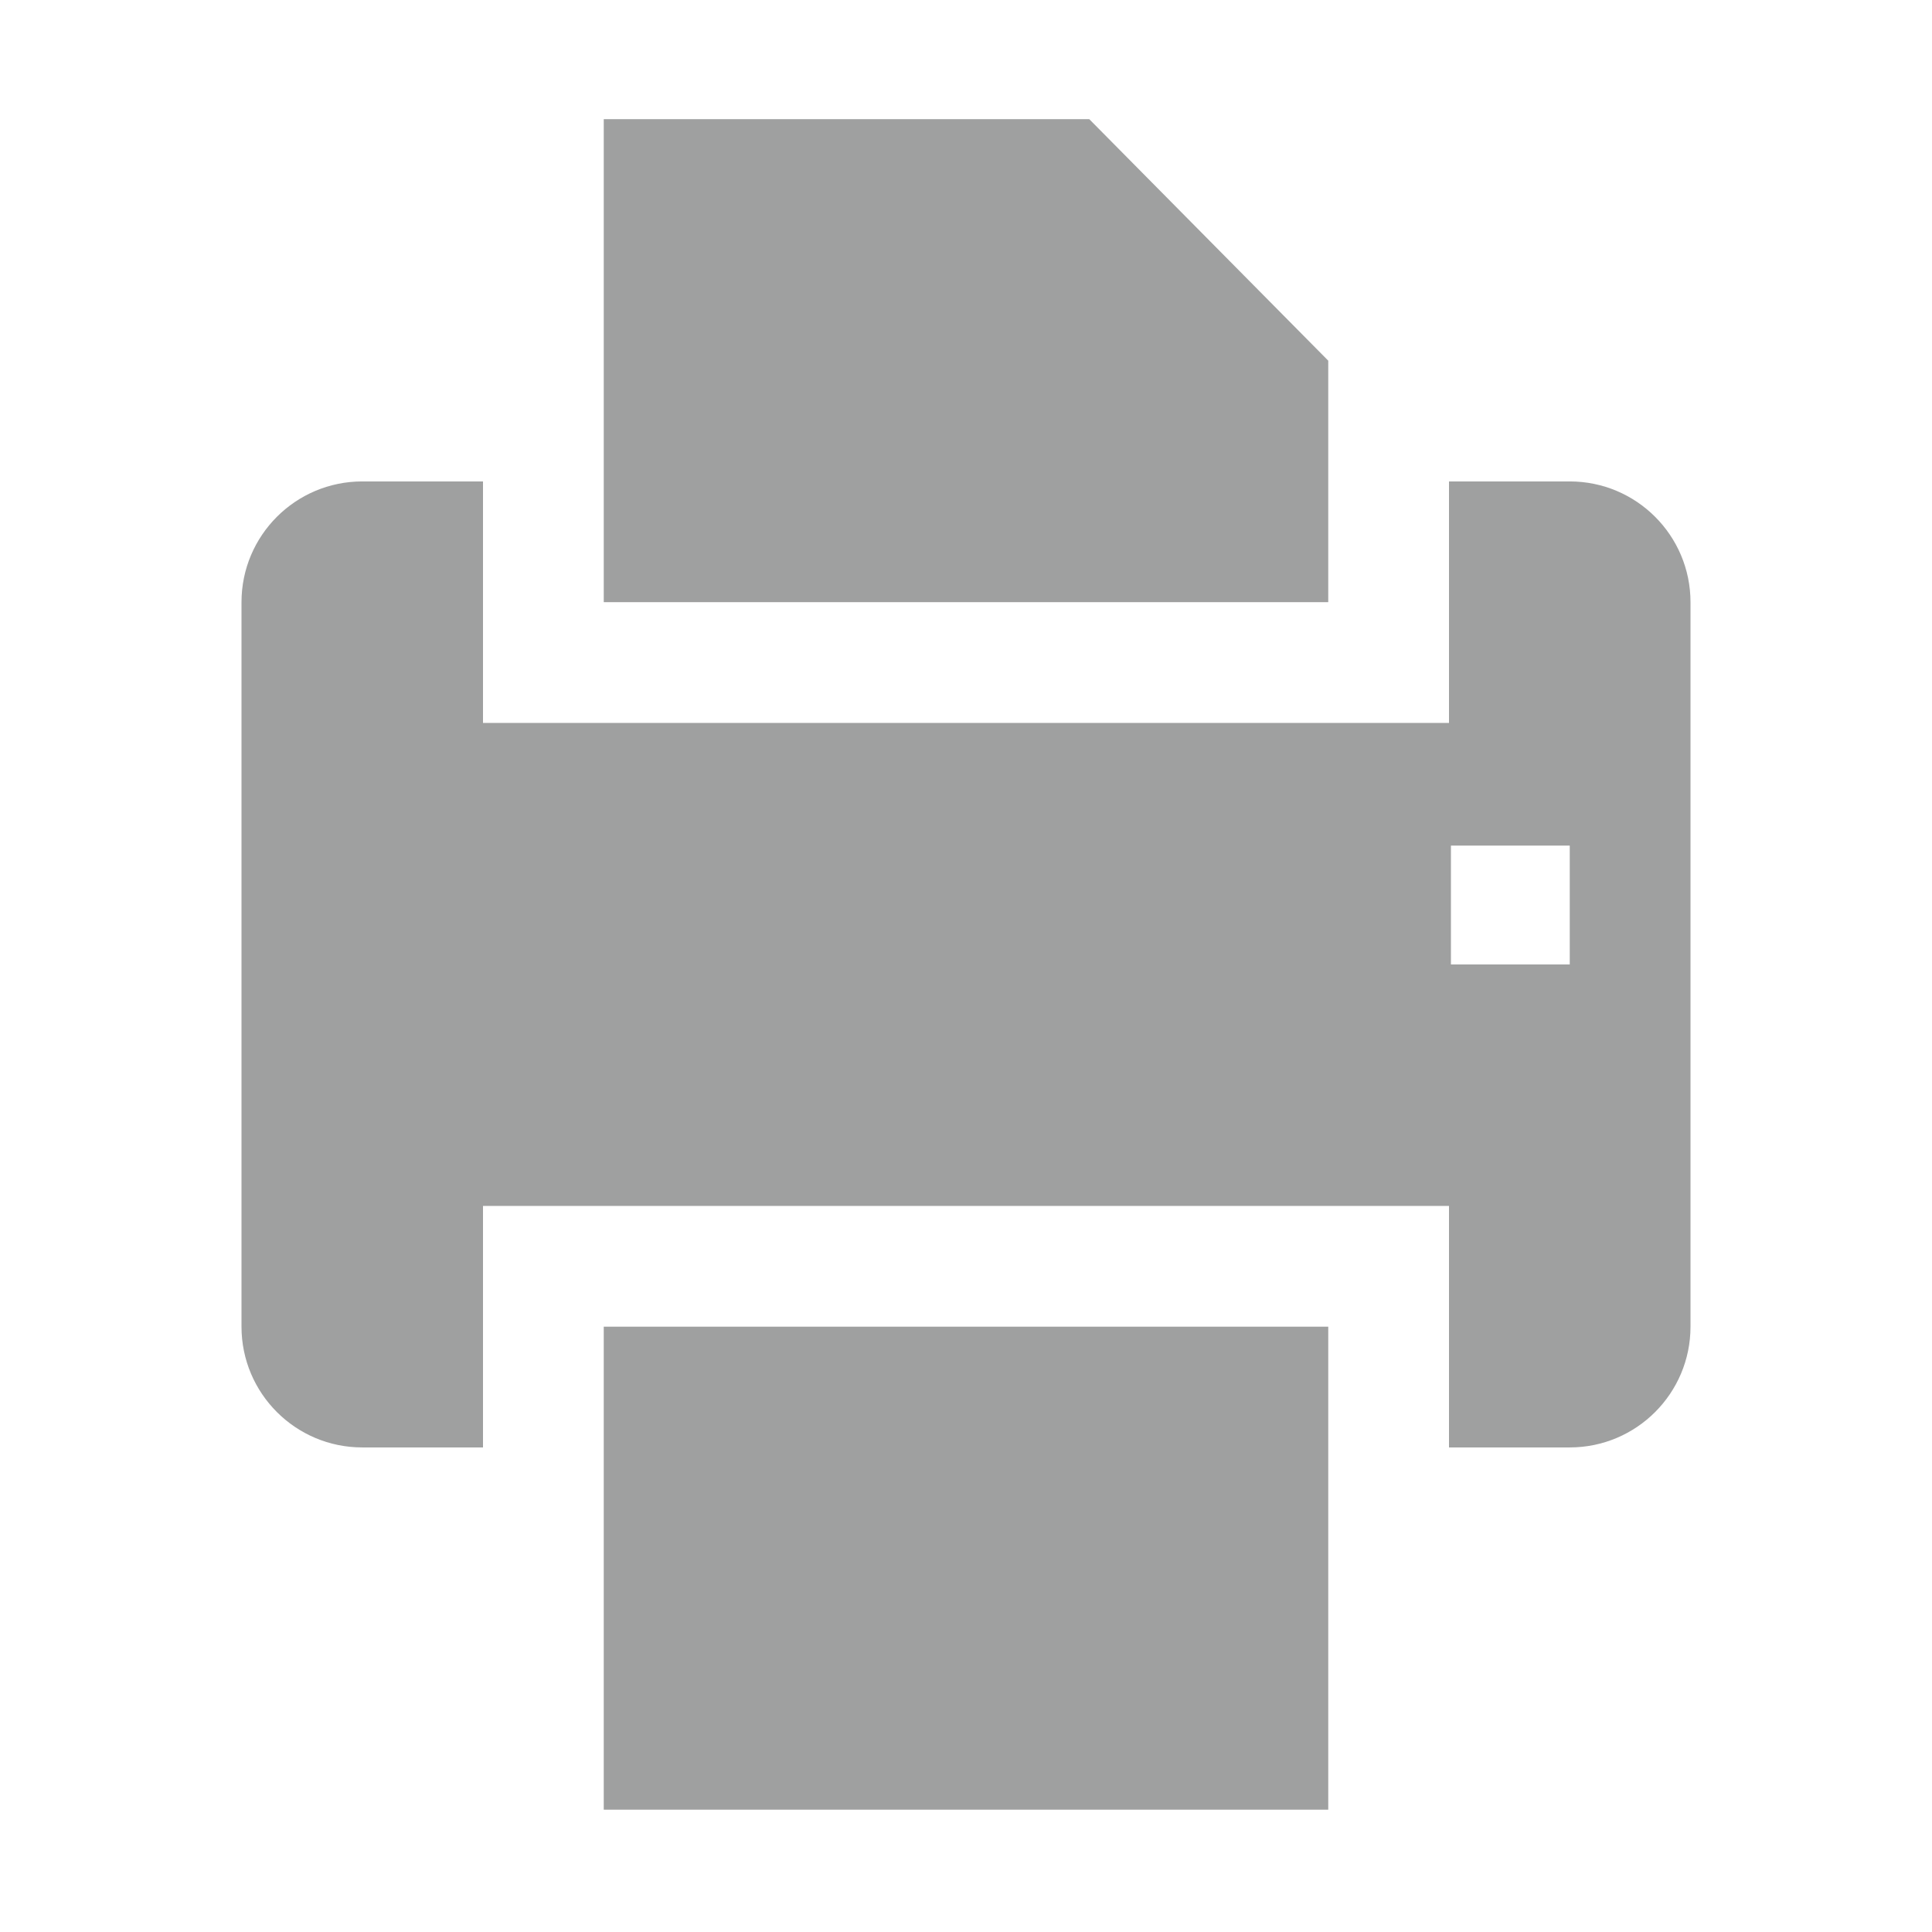 <?xml version="1.0" encoding="iso-8859-1"?>
<!-- Generator: Adobe Illustrator 18.0.0, SVG Export Plug-In . SVG Version: 6.00 Build 0)  -->
<!DOCTYPE svg PUBLIC "-//W3C//DTD SVG 1.1//EN" "http://www.w3.org/Graphics/SVG/1.1/DTD/svg11.dtd">
<svg version="1.1" id="&#x56FE;&#x5C42;_1" xmlns="http://www.w3.org/2000/svg" xmlns:xlink="http://www.w3.org/1999/xlink" x="0px"
	 y="0px" viewBox="0 0 16 16" style="enable-background:new 0 0 16 16;" xml:space="preserve">
<g>
	<polygon style="fill:#9FA0A0;" points="11,2.987 9.021,0.987 5,0.987 5,4.987 11,4.987 	"/>
	<rect x="5" y="10.987" style="fill:#9FA0A0;" width="6" height="4"/>
	<path style="fill:#9FA0A0;" d="M13,3.987h-1v2H4v-2H3c-0.552,0-1,0.448-1,1v6c0,0.552,0.448,1,1,1h1v-2h8v2h1c0.552,0,1-0.448,1-1
		v-6C14,4.435,13.552,3.987,13,3.987z M13,7.987h-0.984V7.003H13V7.987z"/>
</g>
</svg>
